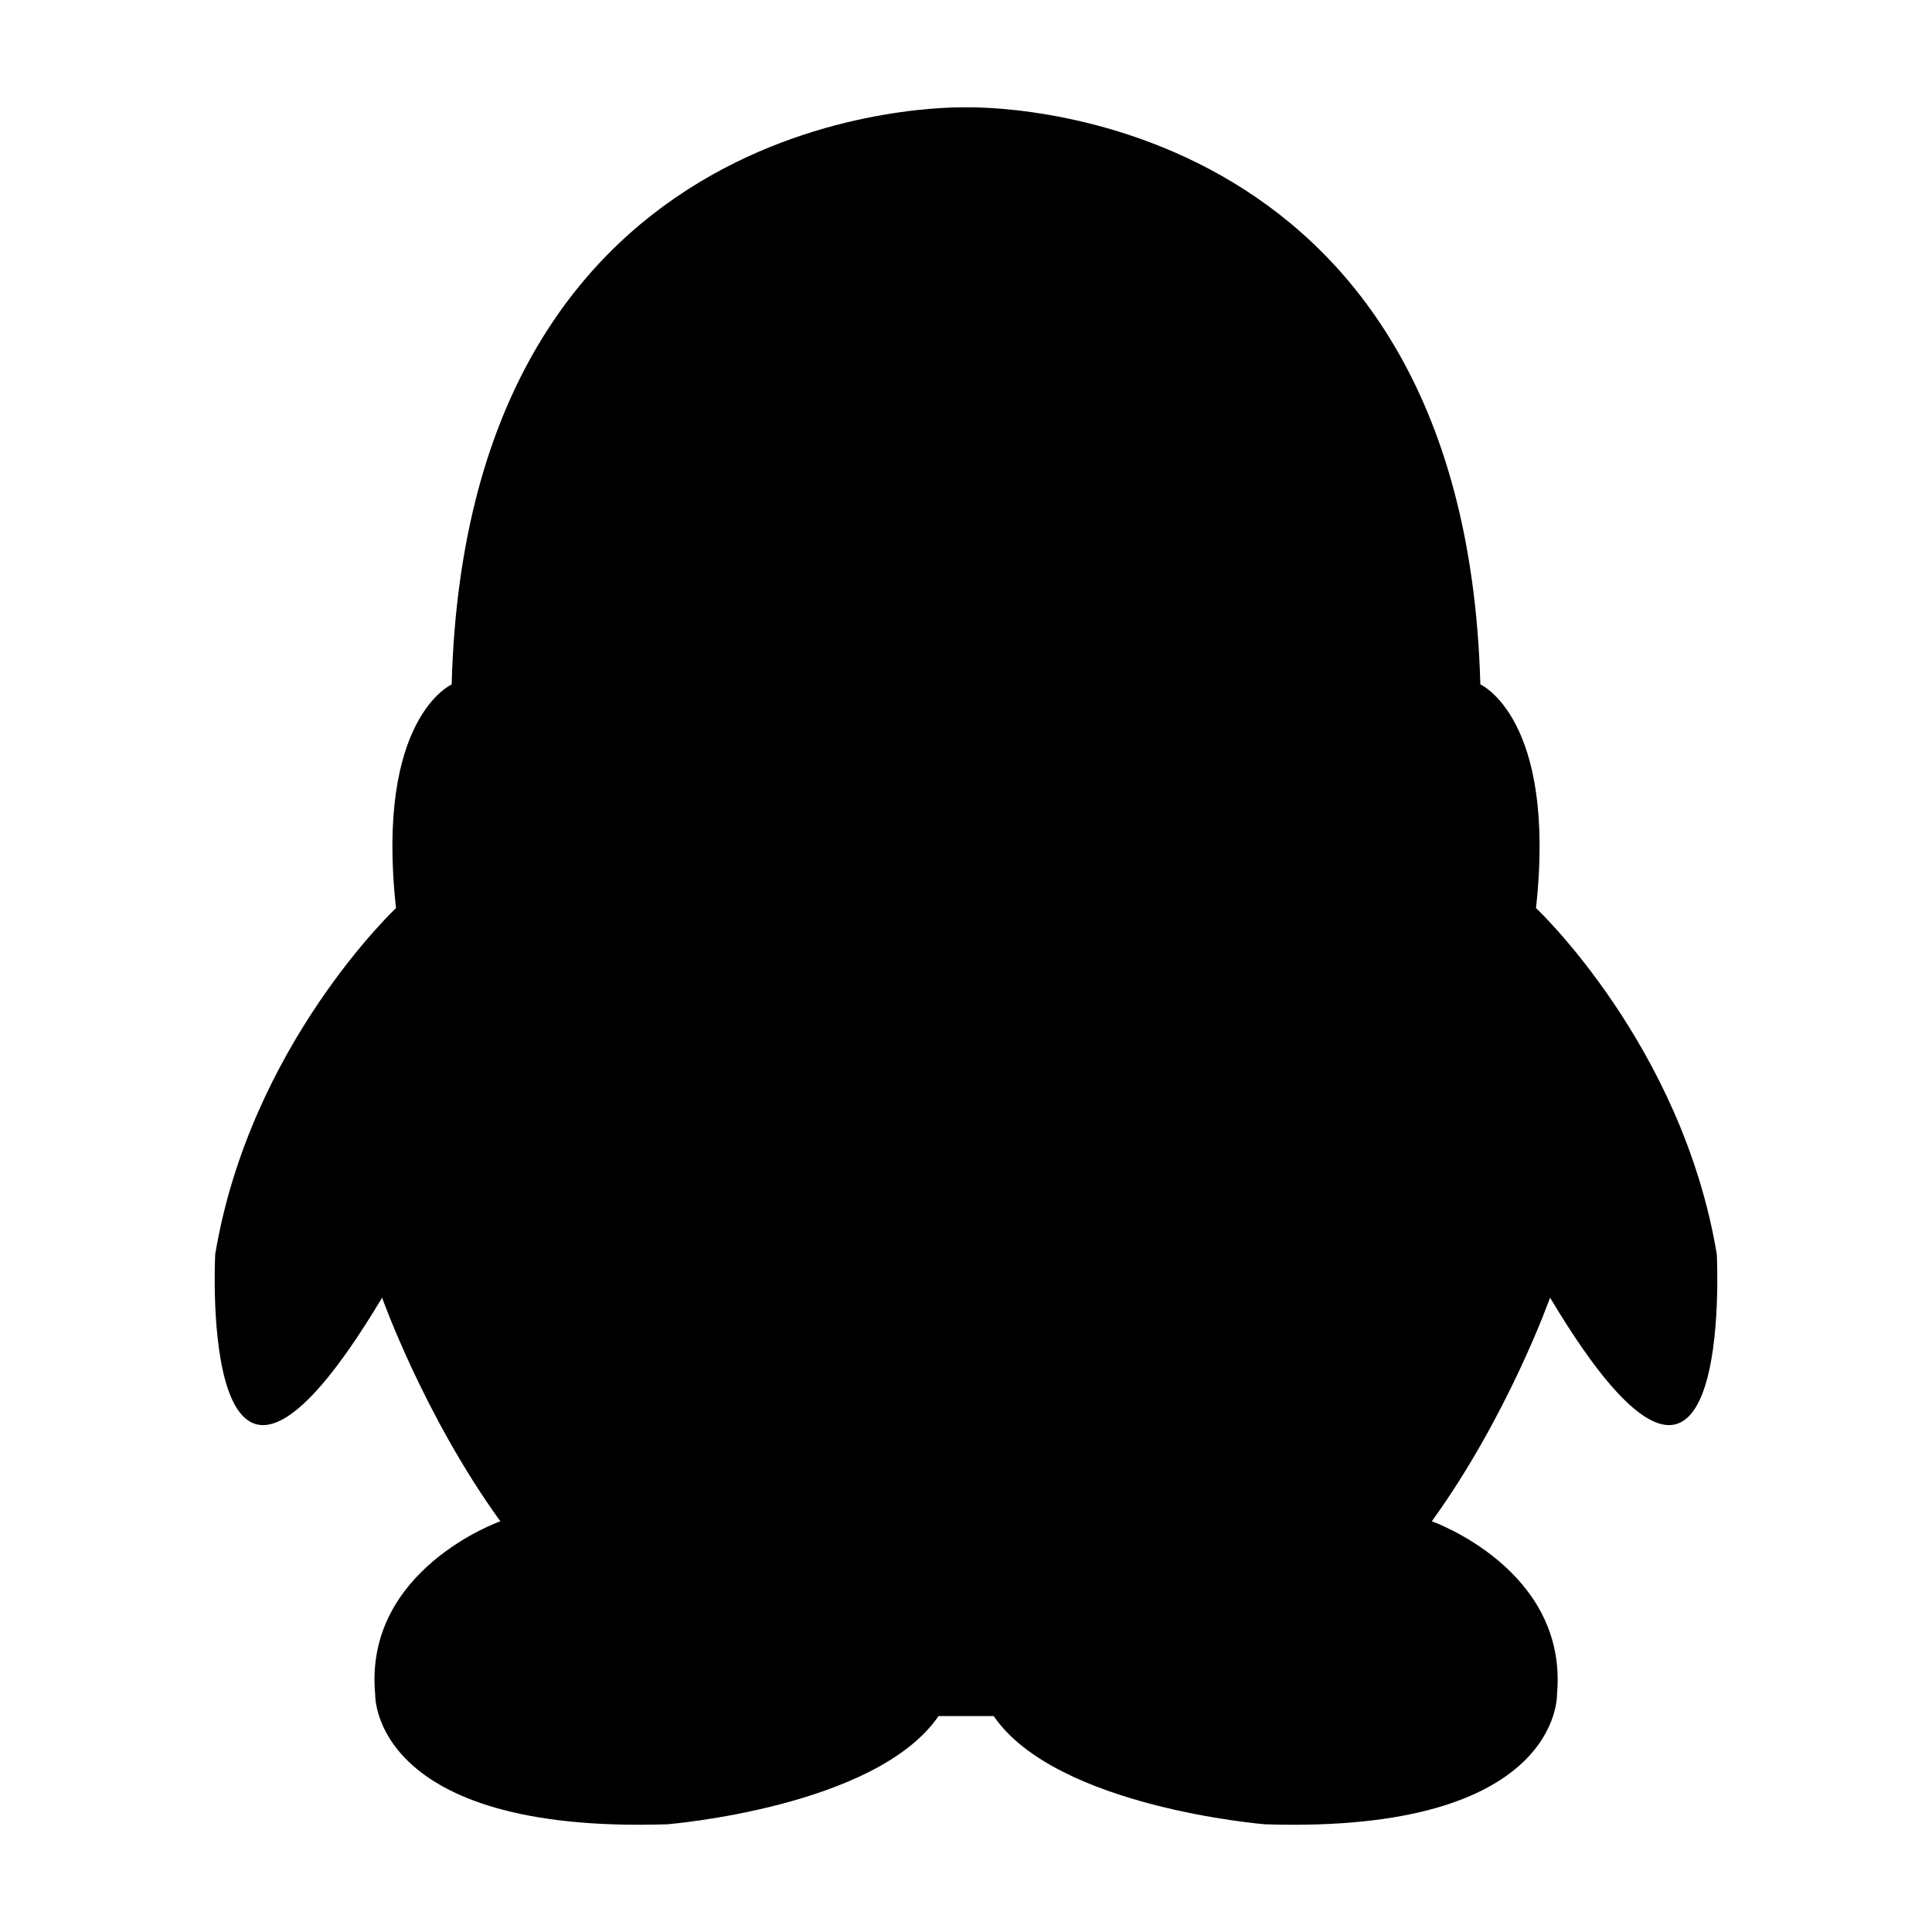 <svg t="1571890151322" class="icon" viewBox="0 0 1024 1024" version="1.1" xmlns="http://www.w3.org/2000/svg" p-id="11164" width="200" height="200"><path d="M909.938 664.804c-18.432-110.876-95.829-183.524-95.829-183.524 11.065-100.665-29.497-118.528-29.497-118.528C776.107 51.314 517.433 56.775 512 56.917c-5.433-0.142-264.135-5.604-272.612 305.863 0 0-40.562 17.863-29.497 118.528 0 0-77.397 72.647-95.829 183.524 0 0-9.842 187.335 88.462 22.955 0 0 22.13 62.436 62.663 118.528 0 0-72.505 25.486-66.332 91.762 0 0-2.475 73.899 154.823 68.836 0 0 110.564-8.903 143.758-57.344l29.241 0c33.166 48.441 143.758 57.344 143.758 57.344 157.241 5.092 154.795-68.836 154.795-68.836 6.116-66.247-66.332-91.762-66.332-91.762 40.533-56.092 62.663-118.528 62.663-118.528C919.751 852.167 909.938 664.804 909.938 664.804L909.938 664.804zM909.938 664.804" p-id="11165"></path></svg>